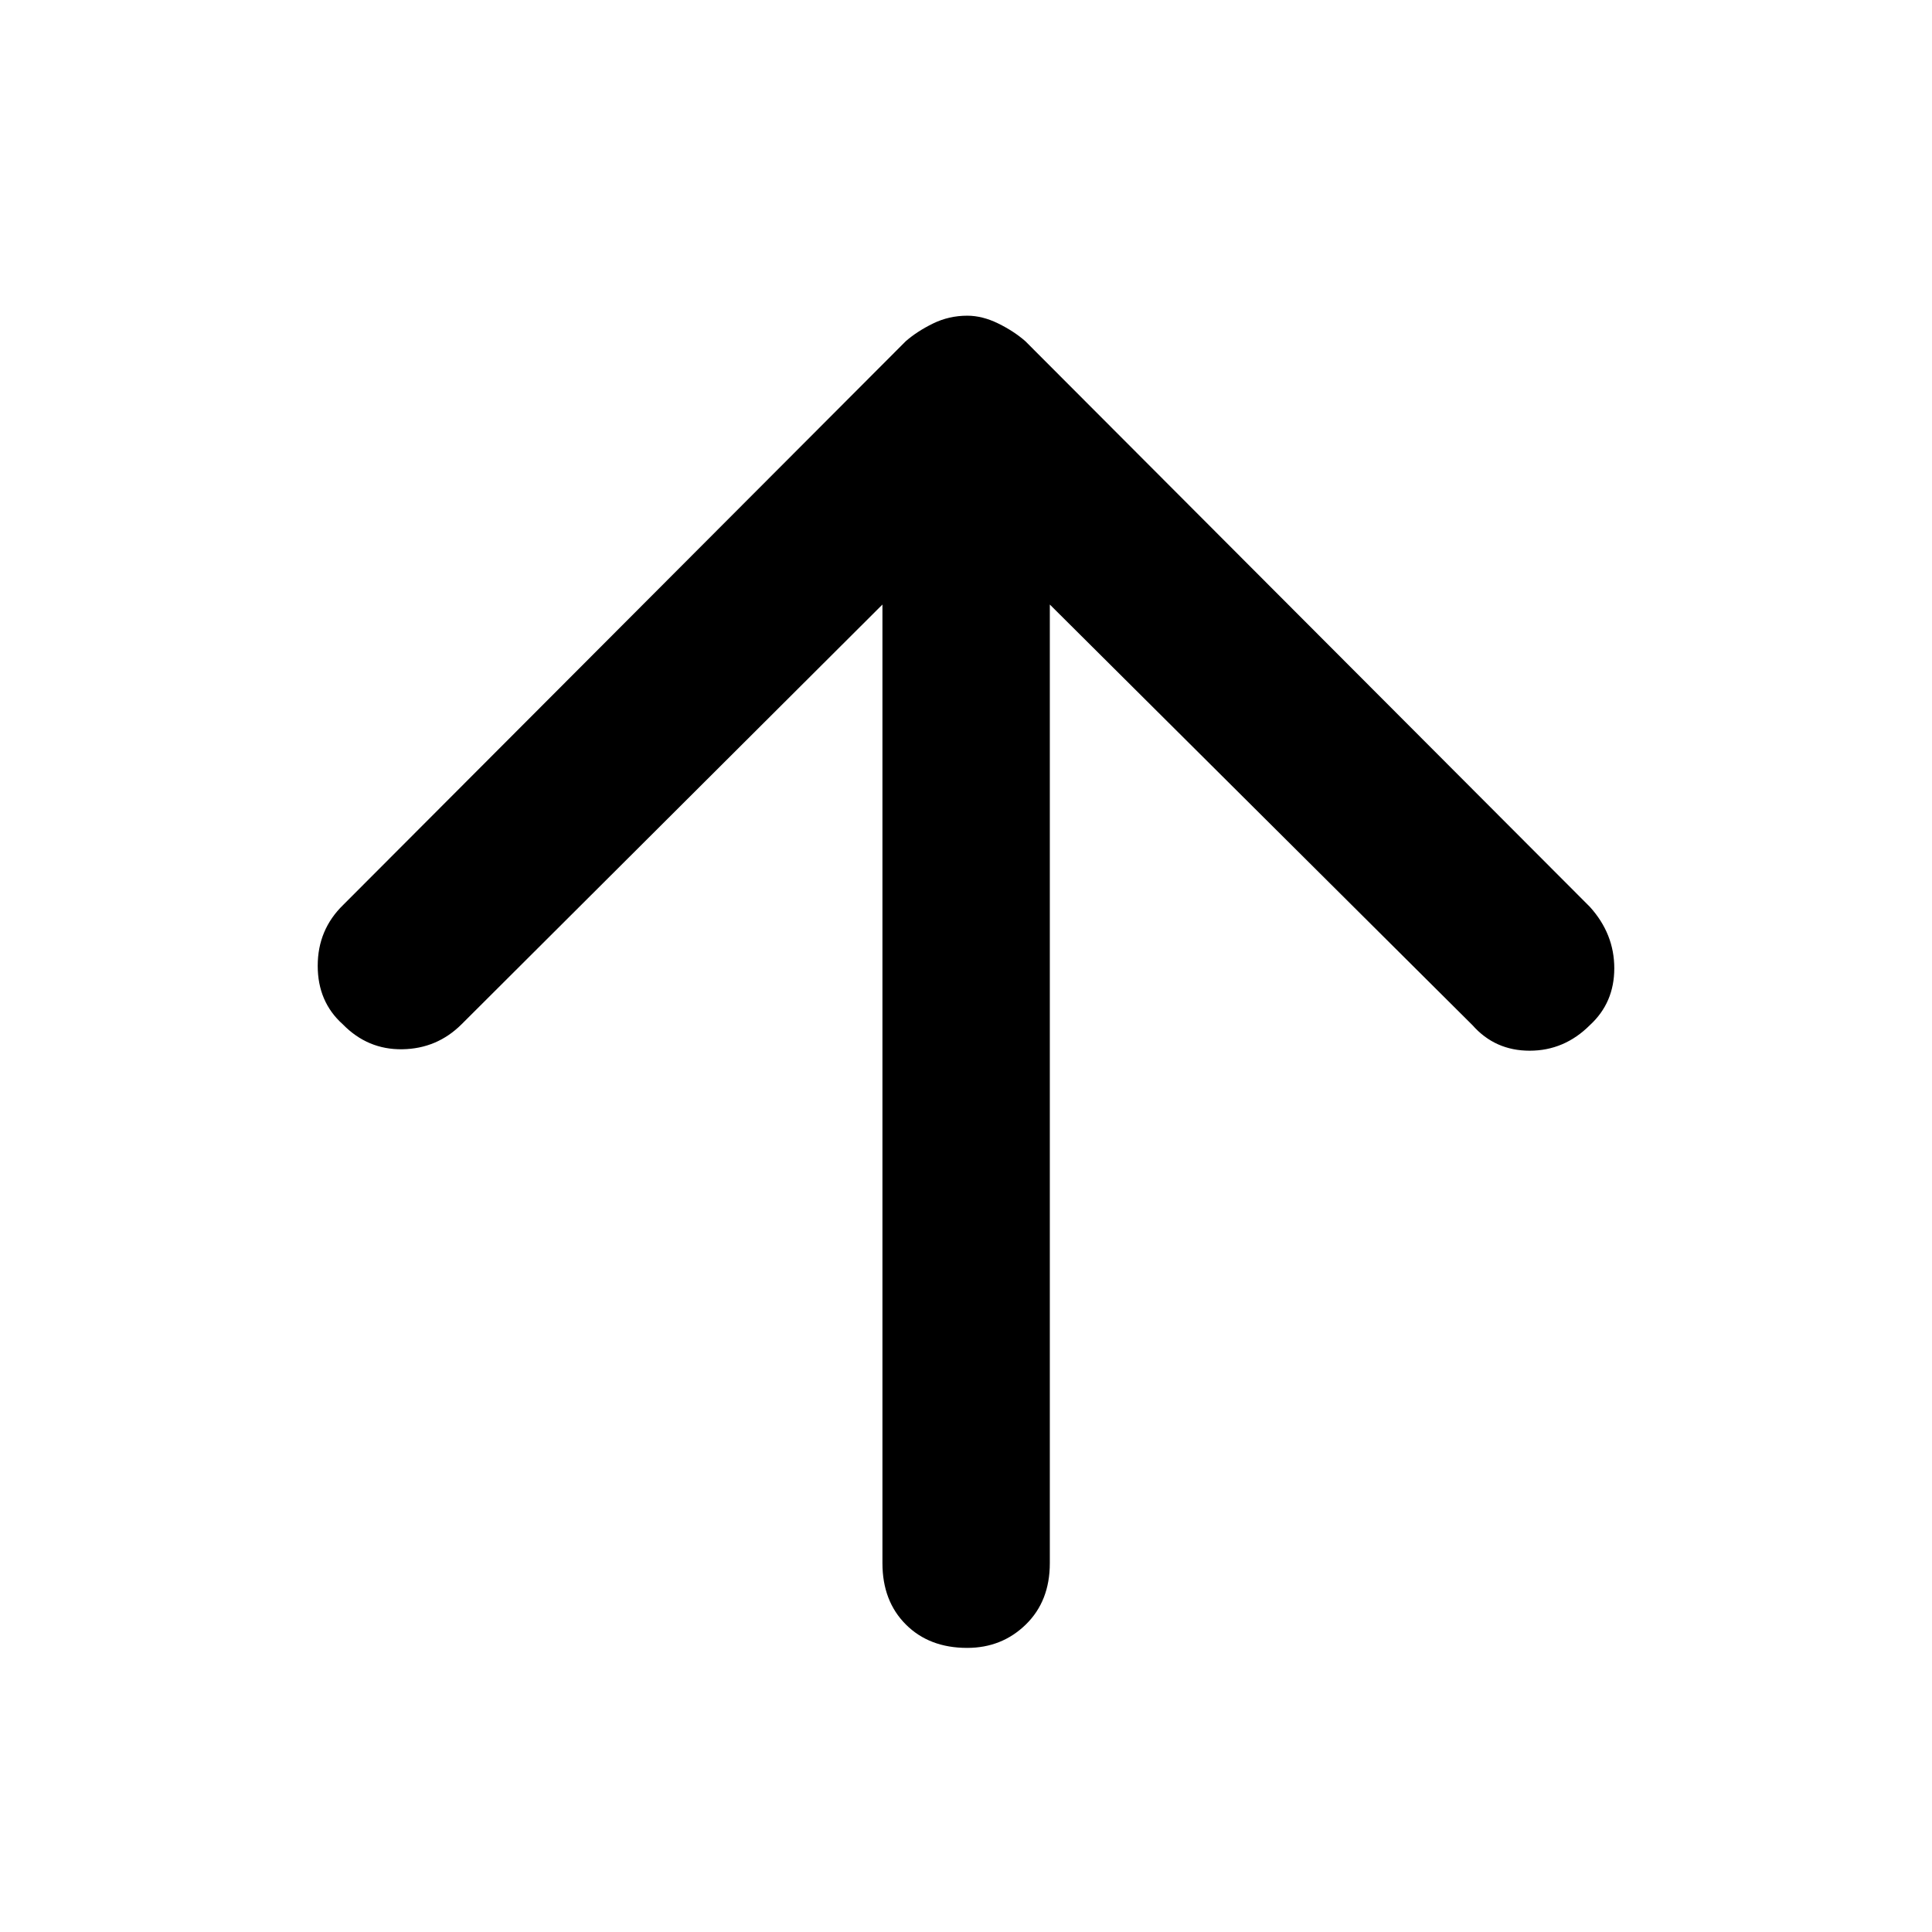 <svg xmlns="http://www.w3.org/2000/svg" height="48" viewBox="0 -960 960 960" width="48"><path d="M438.48-659.61 229.35-451.04q-12.18 12.13-29.42 12.41-17.23.28-29.61-12.41-12.45-11.13-12.45-29.07 0-17.95 12.7-30.28l279.47-280.04q5.66-4.95 13.59-8.83 7.93-3.87 17-3.87 7.5 0 15.39 3.87 7.88 3.88 13.5 8.83L790-509.39q12.13 13.41 12.13 30.53T790-450.61q-12.7 12.7-29.92 12.7-17.22 0-28.43-12.7l-210-209v476.35q0 18.83-11.91 30.46-11.91 11.63-29.17 11.63-18.83 0-30.46-11.63-11.63-11.63-11.63-30.46v-476.35Z"/></svg>